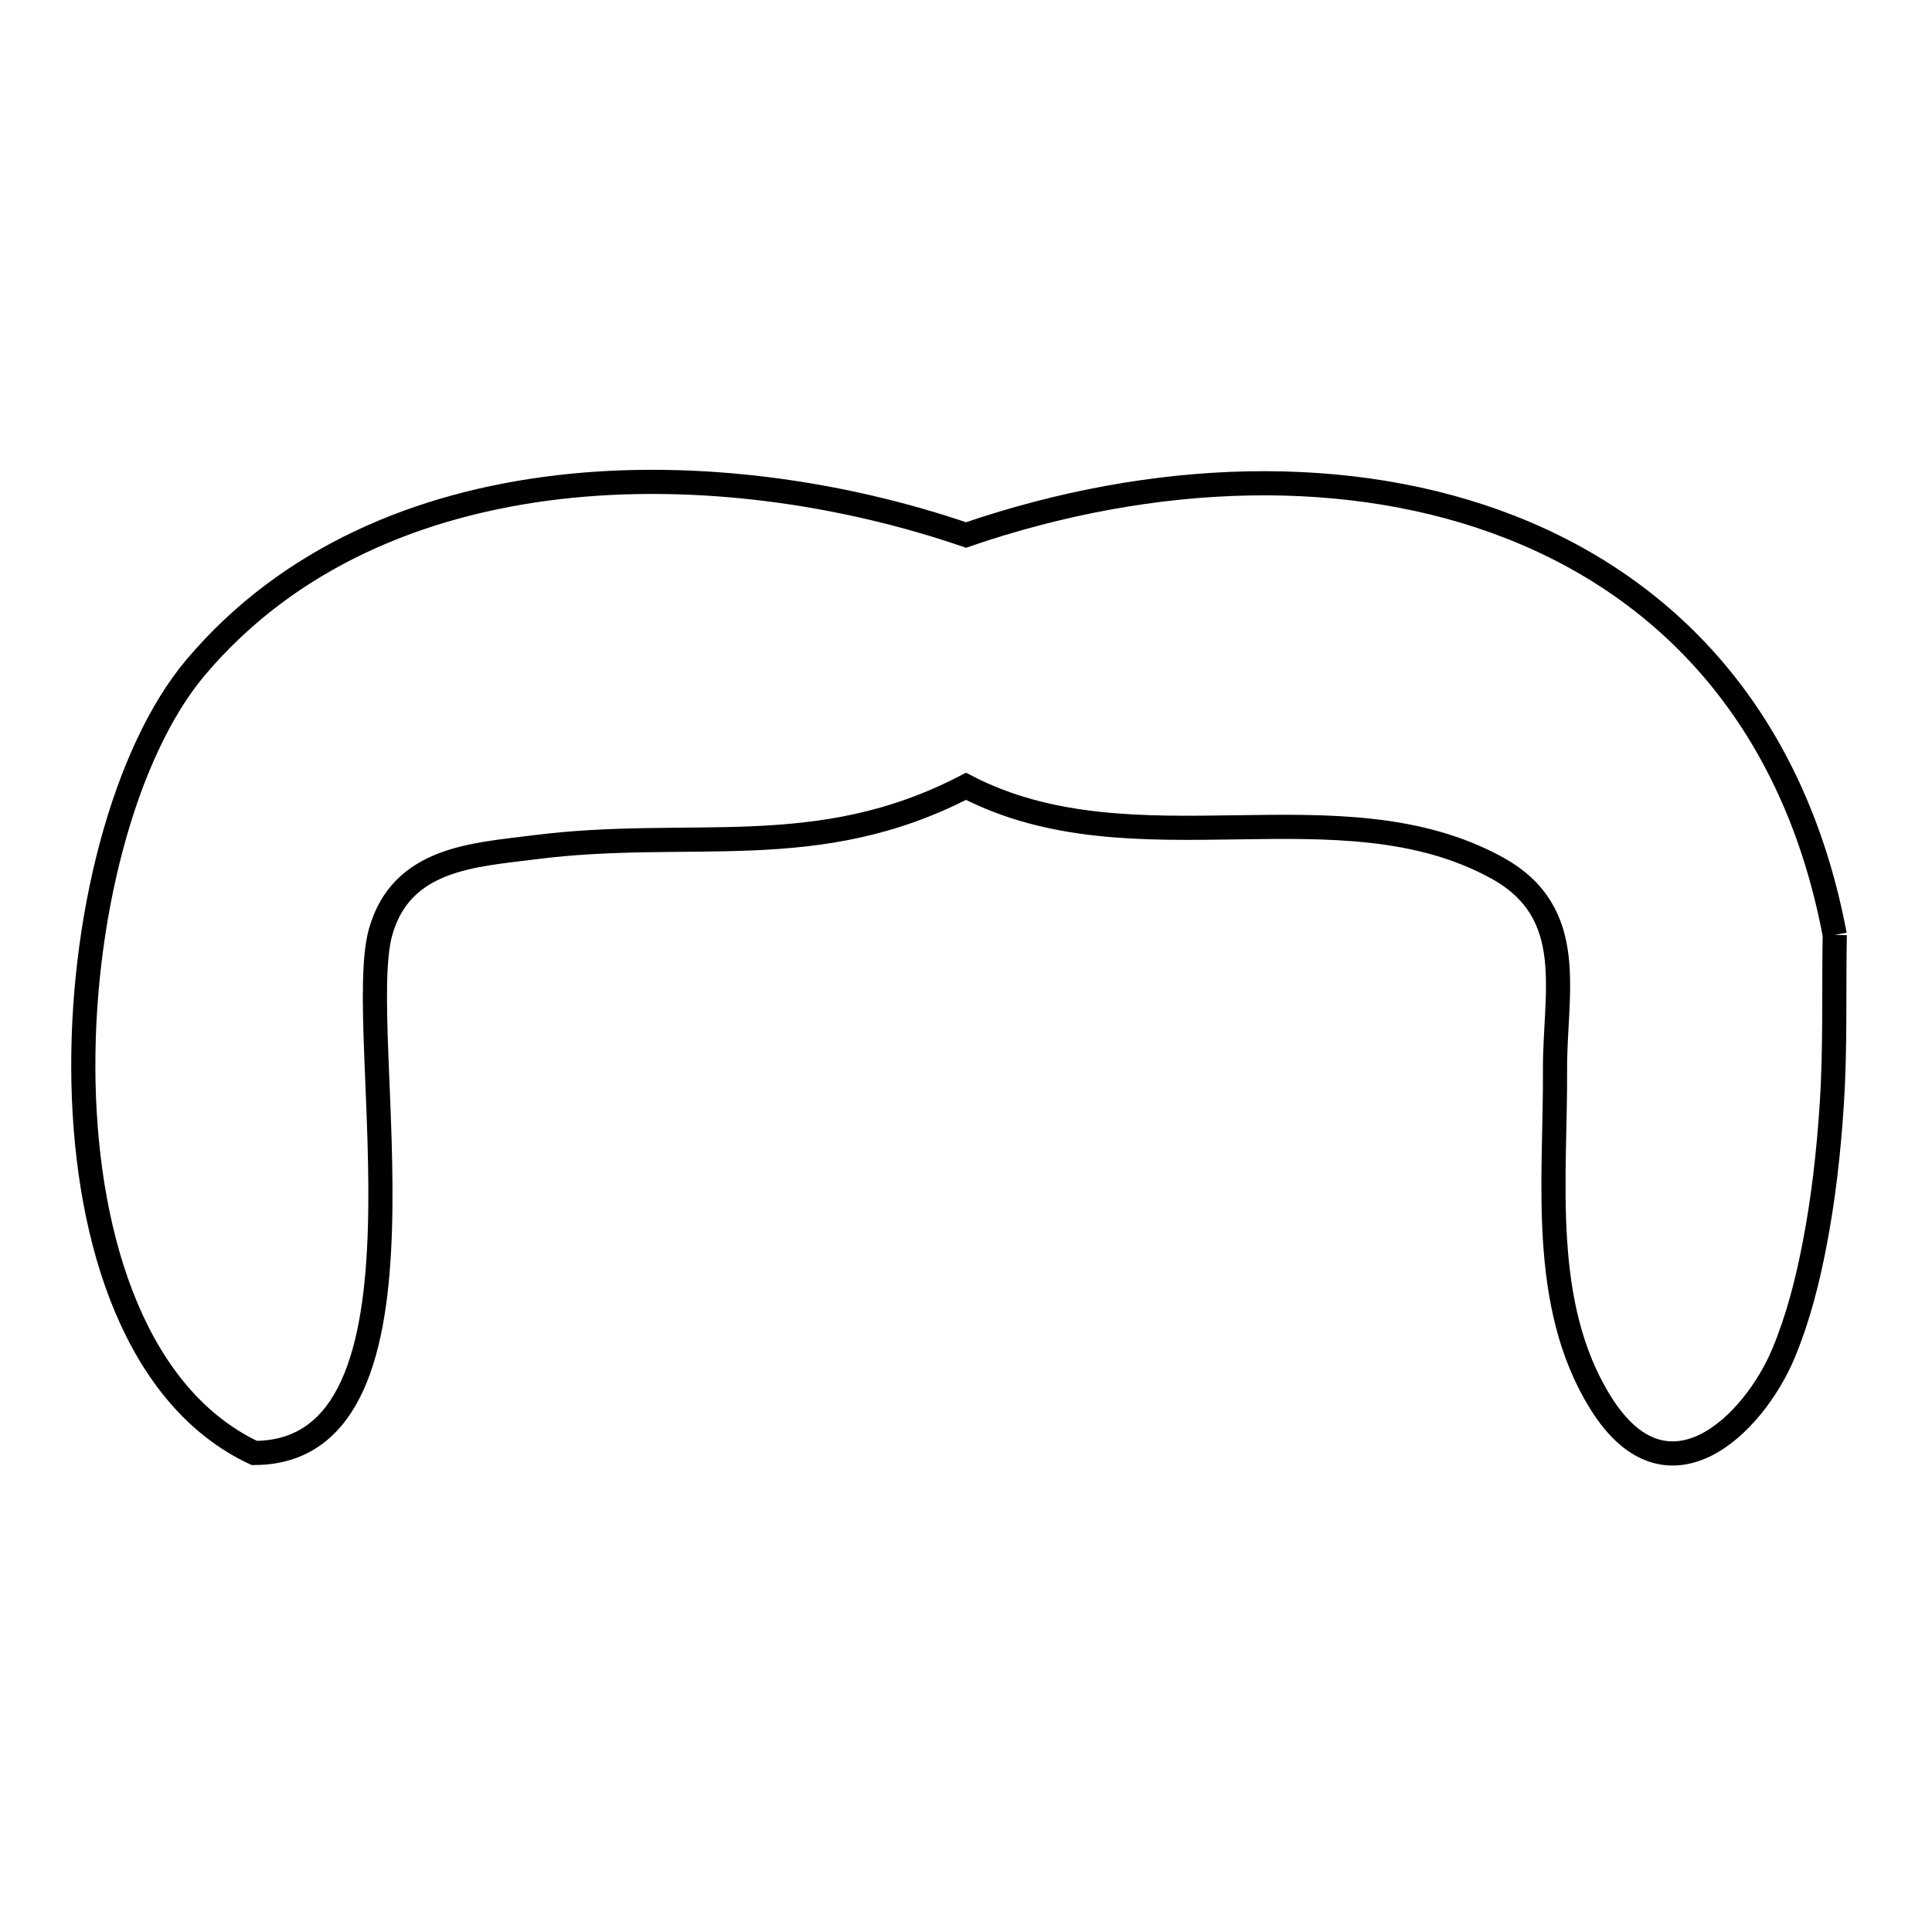 <svg xmlns="http://www.w3.org/2000/svg" viewBox="0.0 0.0 24.0 24.0" height="200px" width="200px"><path fill="none" stroke="black" stroke-width=".3" stroke-opacity="1.0"  filling="0" d="M22.792 11.614 L22.792 11.614 C22.779 12.315 22.801 13.017 22.755 13.717 C22.717 14.303 22.652 14.889 22.54 15.465 C22.452 15.921 22.336 16.376 22.158 16.805 C21.787 17.698 20.714 18.756 19.885 17.428 C19.12 16.203 19.325 14.642 19.317 13.293 C19.311 12.335 19.613 11.344 18.601 10.784 C16.641 9.702 14.091 10.854 12.0 9.768 L12.0 9.768 C10.144 10.732 8.597 10.273 6.624 10.527 C5.883 10.622 4.989 10.66 4.729 11.574 C4.374 12.814 5.582 18.049 3.158 18.049 L3.158 18.049 C1.707 17.366 1.079 15.454 1.037 13.448 C0.995 11.443 1.539 9.344 2.433 8.288 C3.586 6.925 5.215 6.253 6.937 6.052 C8.659 5.852 10.475 6.123 12.0 6.646 L12.0 6.646 C14.335 5.845 16.784 5.769 18.774 6.552 C20.764 7.335 22.295 8.978 22.792 11.614 L22.792 11.614"></path></svg>